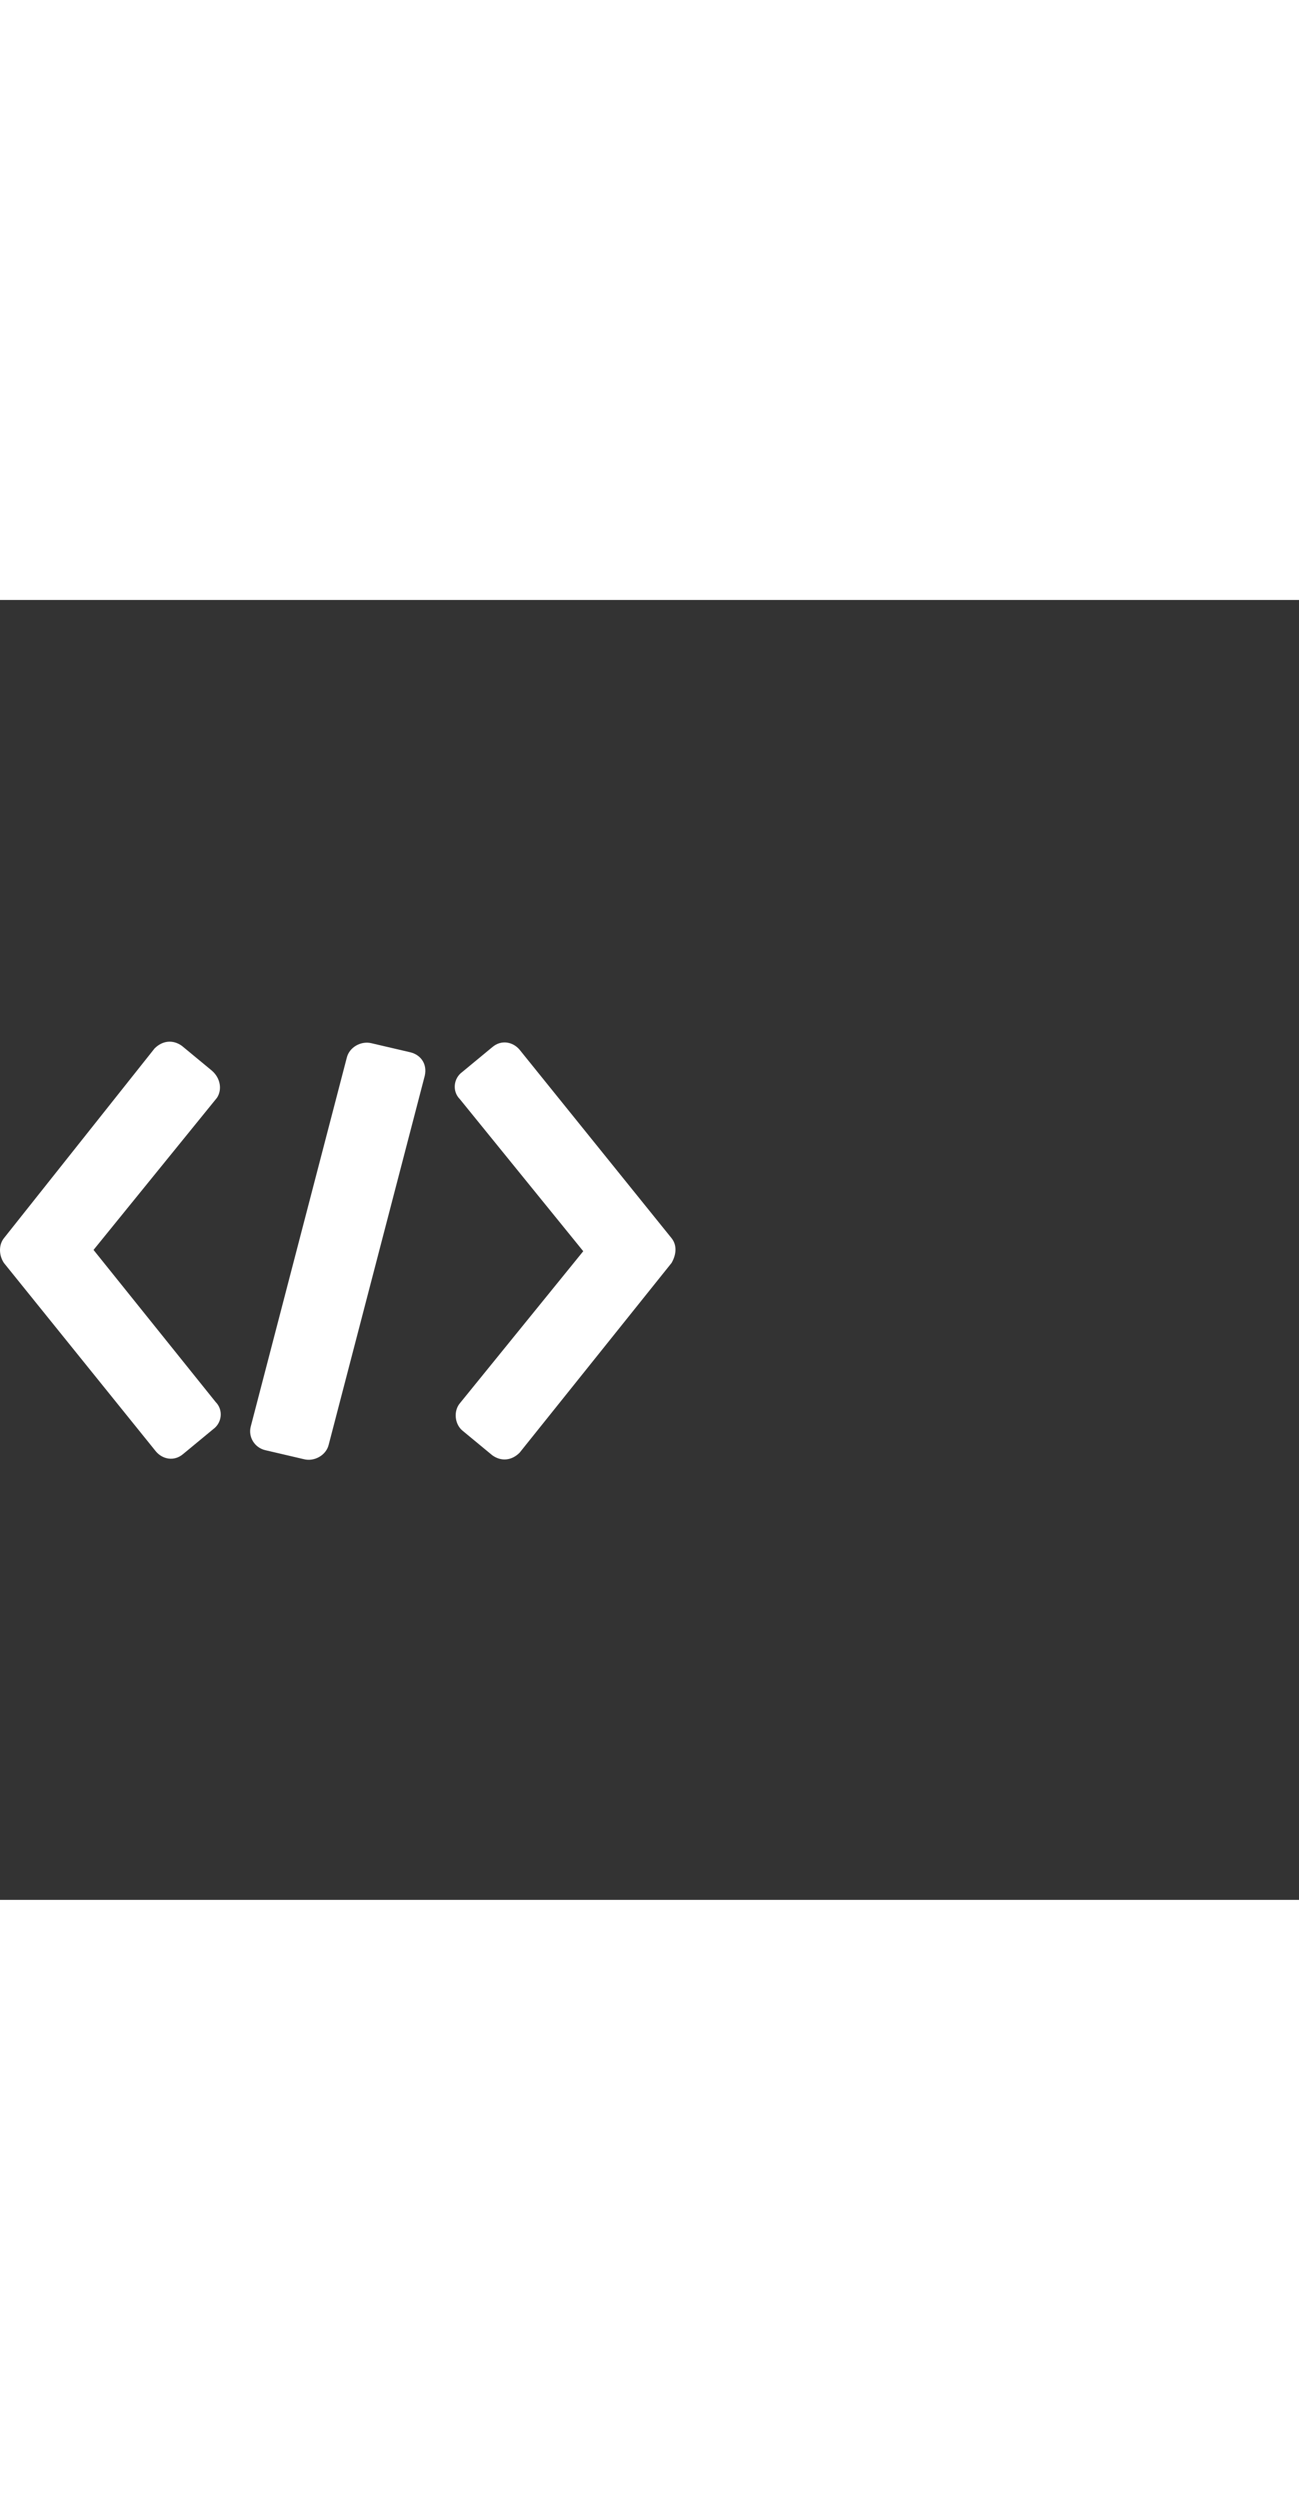 <svg xmlns="http://www.w3.org/2000/svg" width="52" height="100" viewBox="0 -24 100 100" weight="100"><rect x="0" y="-24" width="100" height="100" fill="#333333" stroke="none"/><path fill="#fff" d="M16.3 12.2L14 10.3c-.7-.5-1.5-.4-2.1.2L.3 25.1c-.4.5-.4 1.3 0 1.9L12 41.5c.5.6 1.4.8 2.1.2l2.3-1.9c.7-.5.8-1.5.2-2.1L7.2 26l9.5-11.7c.4-.6.3-1.5-.4-2.1zm35.4 12.9L40 10.6c-.5-.6-1.4-.8-2.1-.2l-2.3 1.9c-.7.5-.8 1.5-.2 2.1l9.5 11.7-9.5 11.7c-.5.6-.4 1.6.2 2.1l2.3 1.9c.7.5 1.5.4 2.1-.2L51.7 27c.4-.7.4-1.4 0-1.9zM31.6 10.8l-3-.7c-.8-.2-1.7.3-1.9 1.1l-7.4 28.4c-.2.8.3 1.6 1.1 1.8l3 .7c.8.2 1.7-.3 1.9-1.1l7.4-28.4c.2-.9-.3-1.6-1.1-1.8z M0.63 0.63"/></svg>